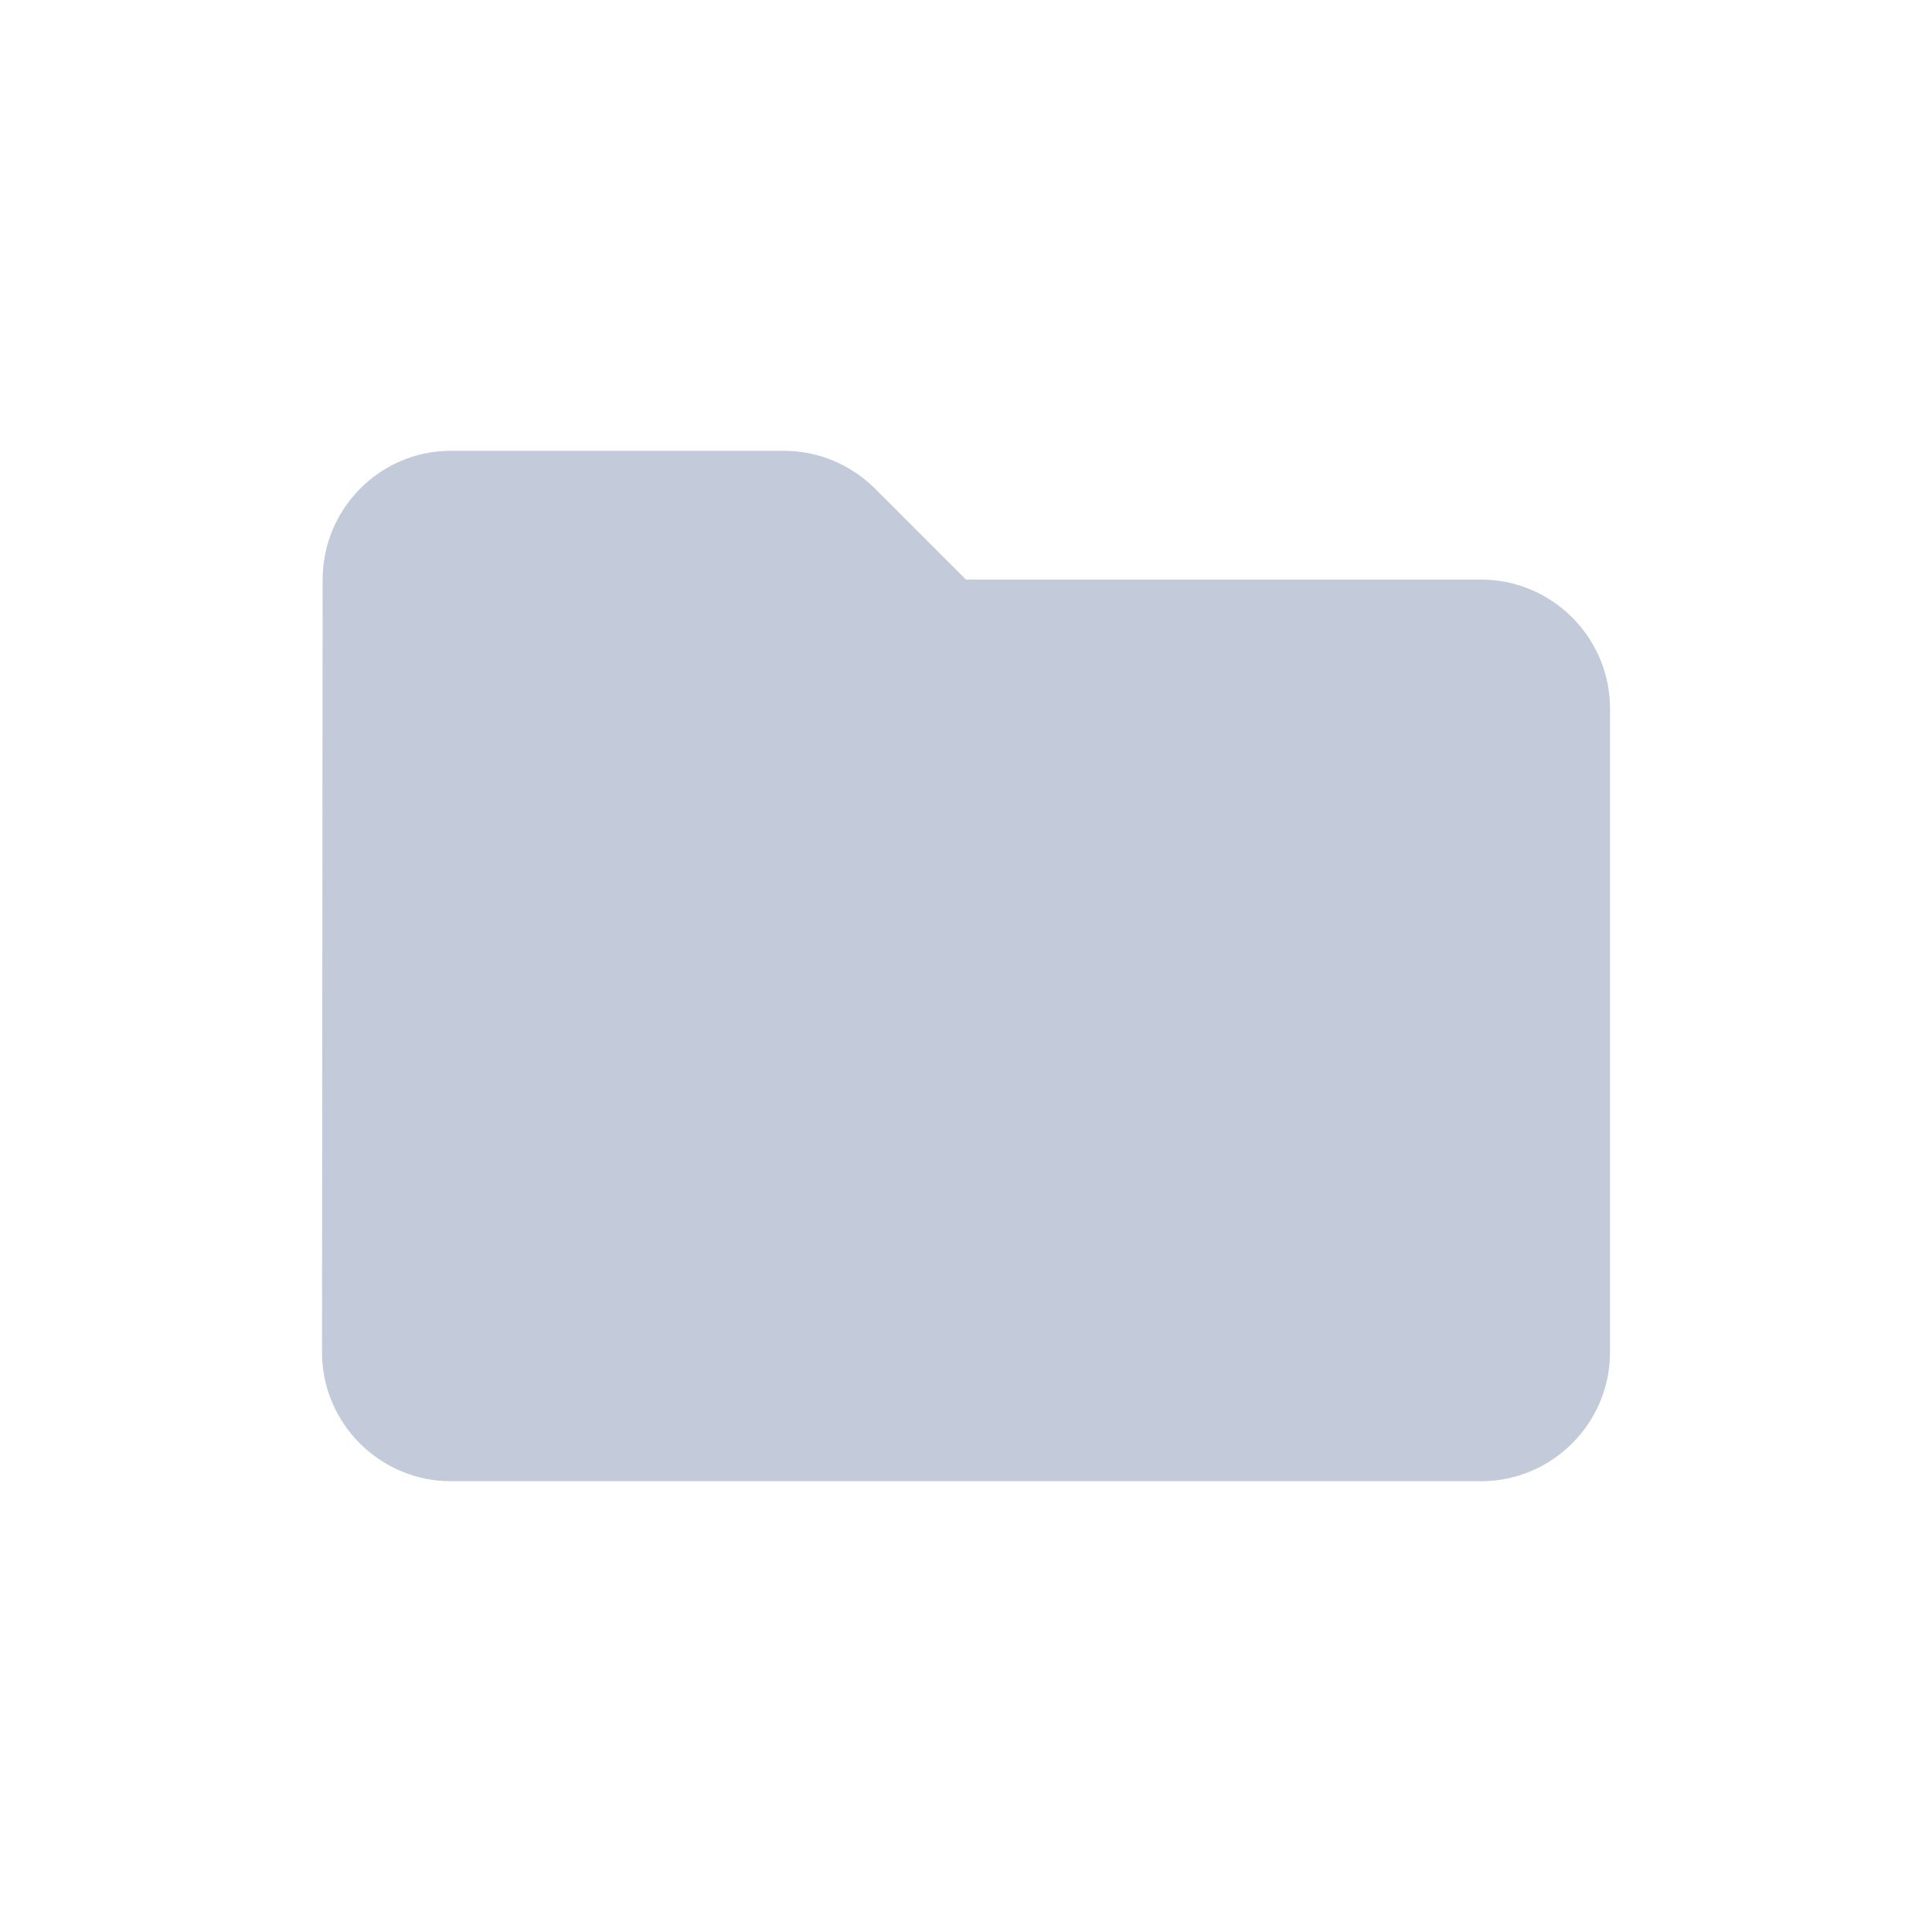 <svg viewBox="0 0 30 30" fill="none" xmlns="http://www.w3.org/2000/svg">
<path fill-rule="evenodd" clip-rule="evenodd" d="M13.59 7.59C13.21 7.21 12.7 7 12.17 7H7C5.9 7 5.01 7.9 5.01 9L5 21C5 22.1 5.9 23 7 23H23C24.1 23 25 22.1 25 21V11C25 9.9 24.1 9 23 9H15L13.59 7.59Z" fill="#C3CAD9"/>
</svg>
